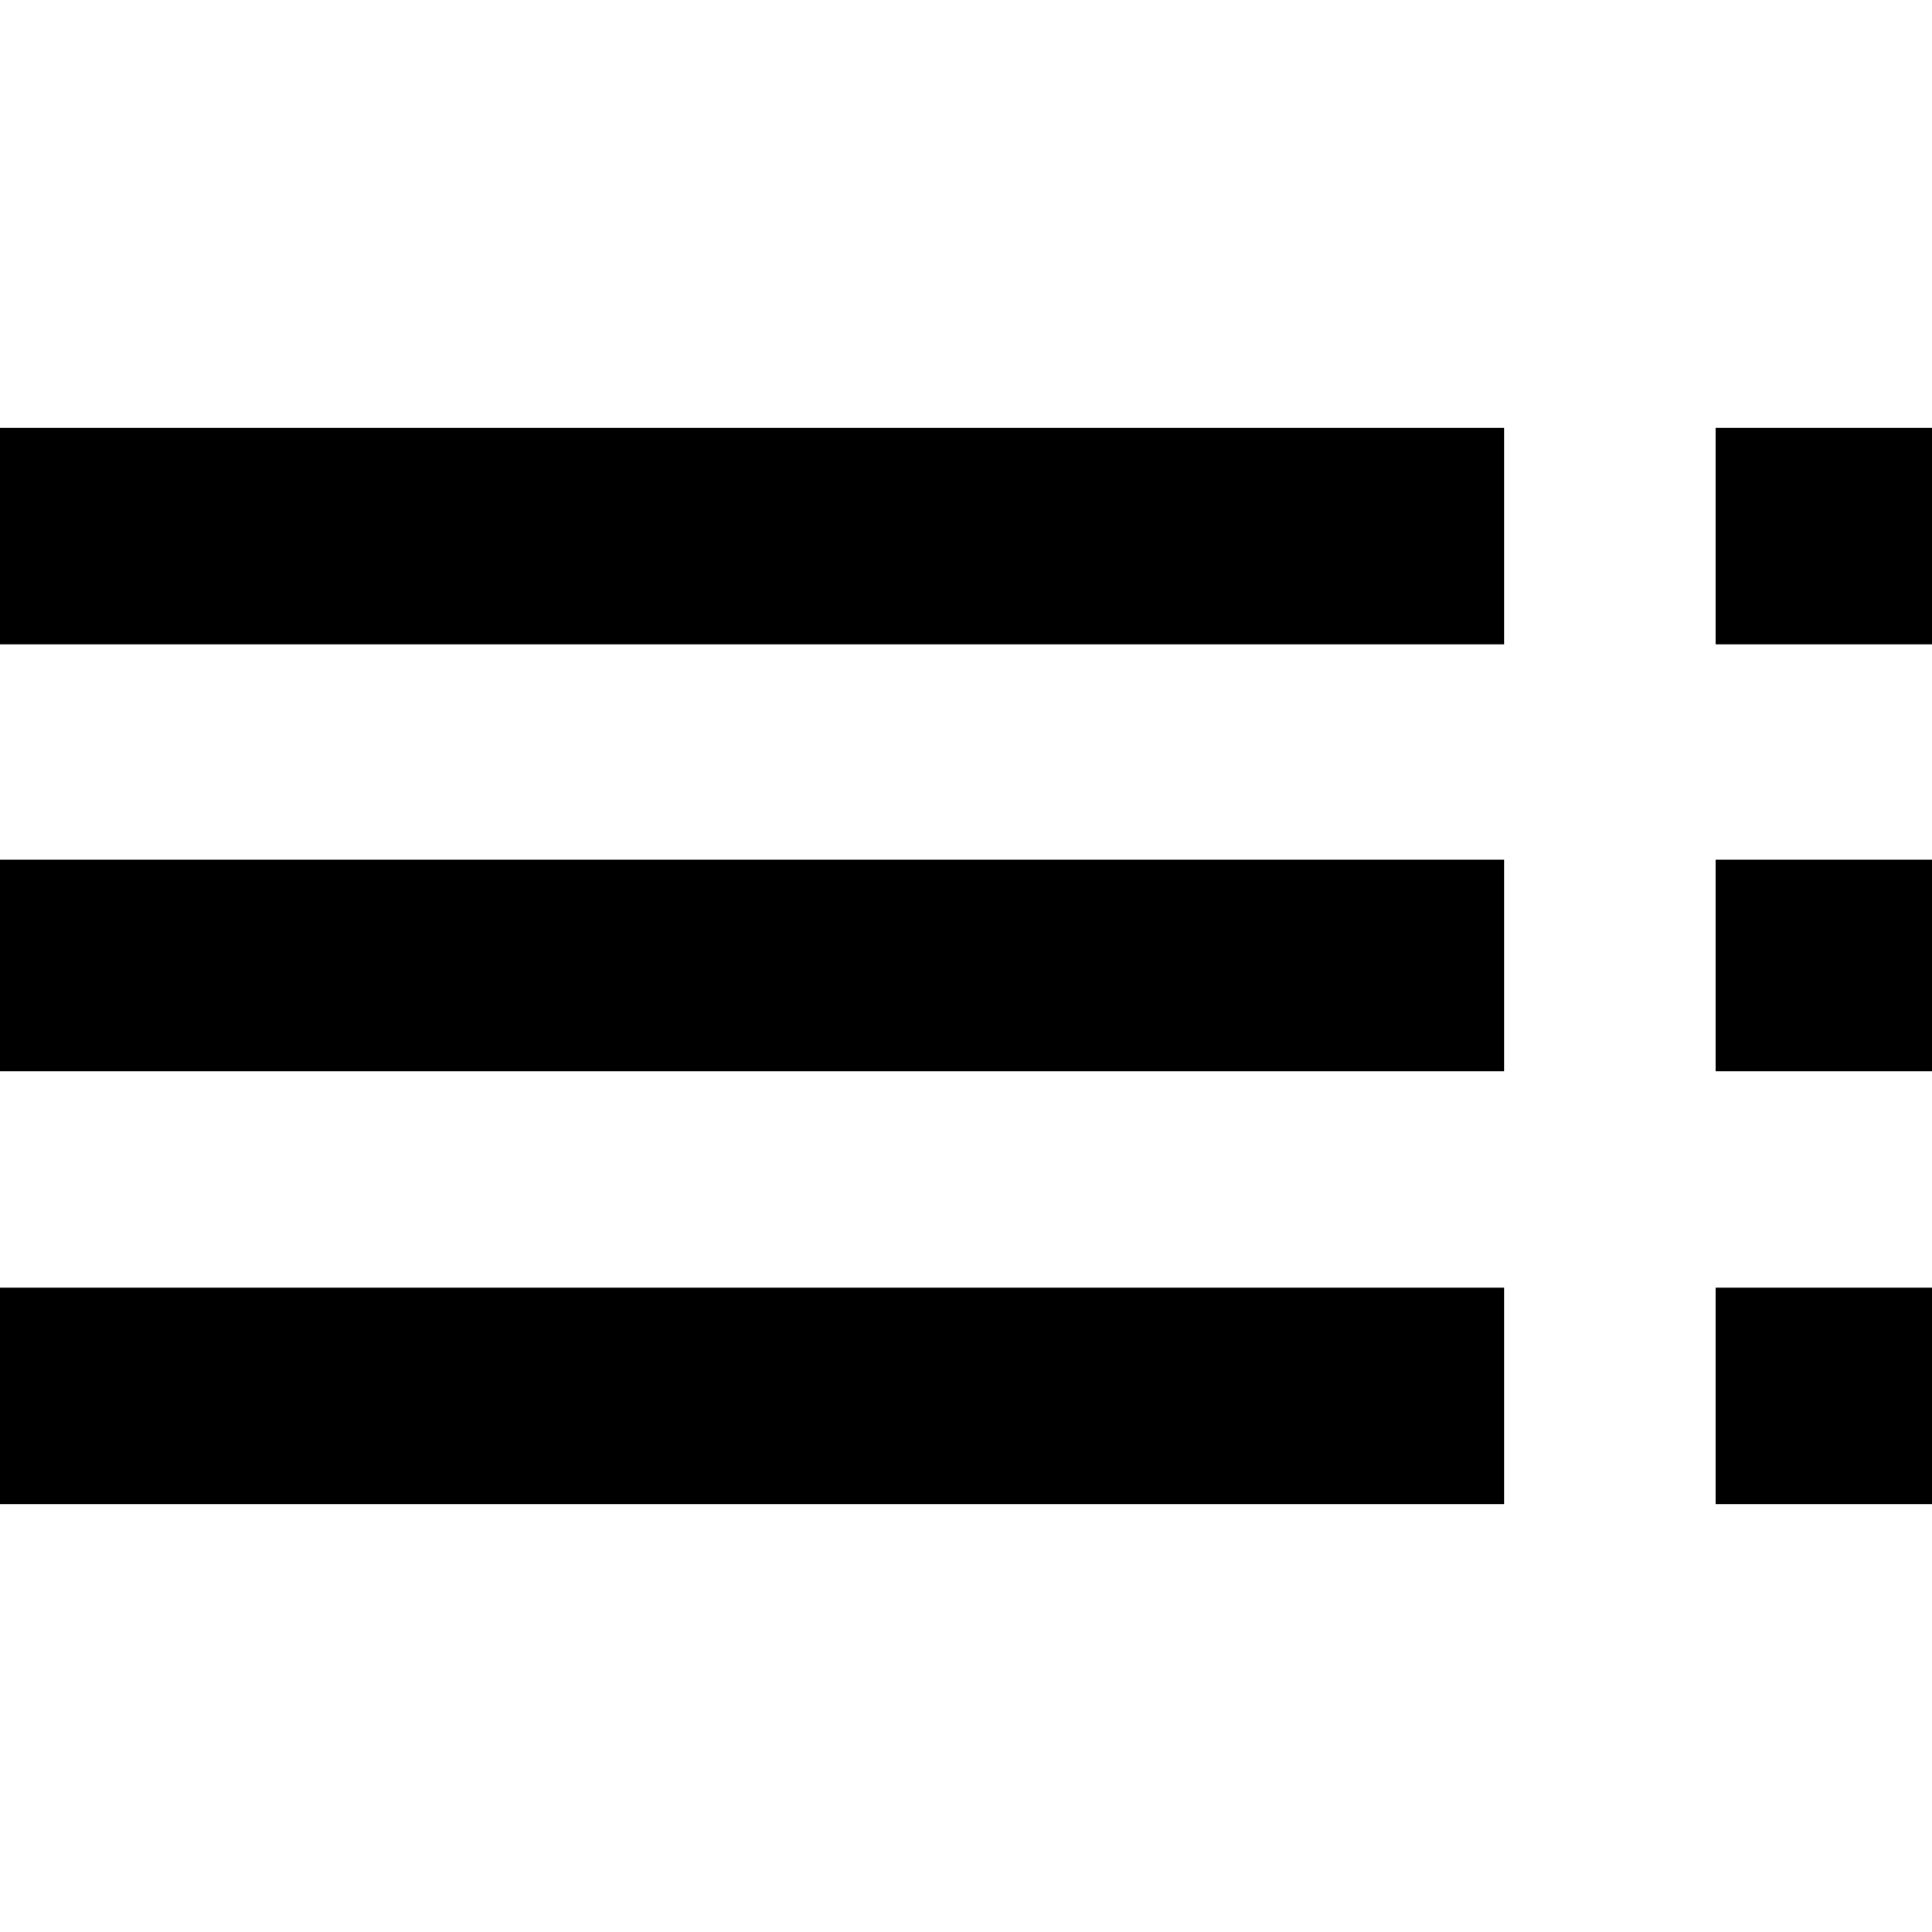 <svg width="200" height="200" viewBox="0 0 200 200" version="1.1" xmlns="http://www.w3.org/2000/svg">
  <path d="M177.6,110.9v-21.9h22.4v21.9h-22.4ZM177.6,44.3h22.4v22.4h-22.4v-22.4ZM177.6,155.7v-22.4h22.4v22.4h-22.4ZM0,155.7v-22.4h155.7v22.4H0ZM0,110.9v-21.9h155.7v21.9H0ZM0,66.7v-22.4h155.7v22.4H0Z"></path>
</svg>